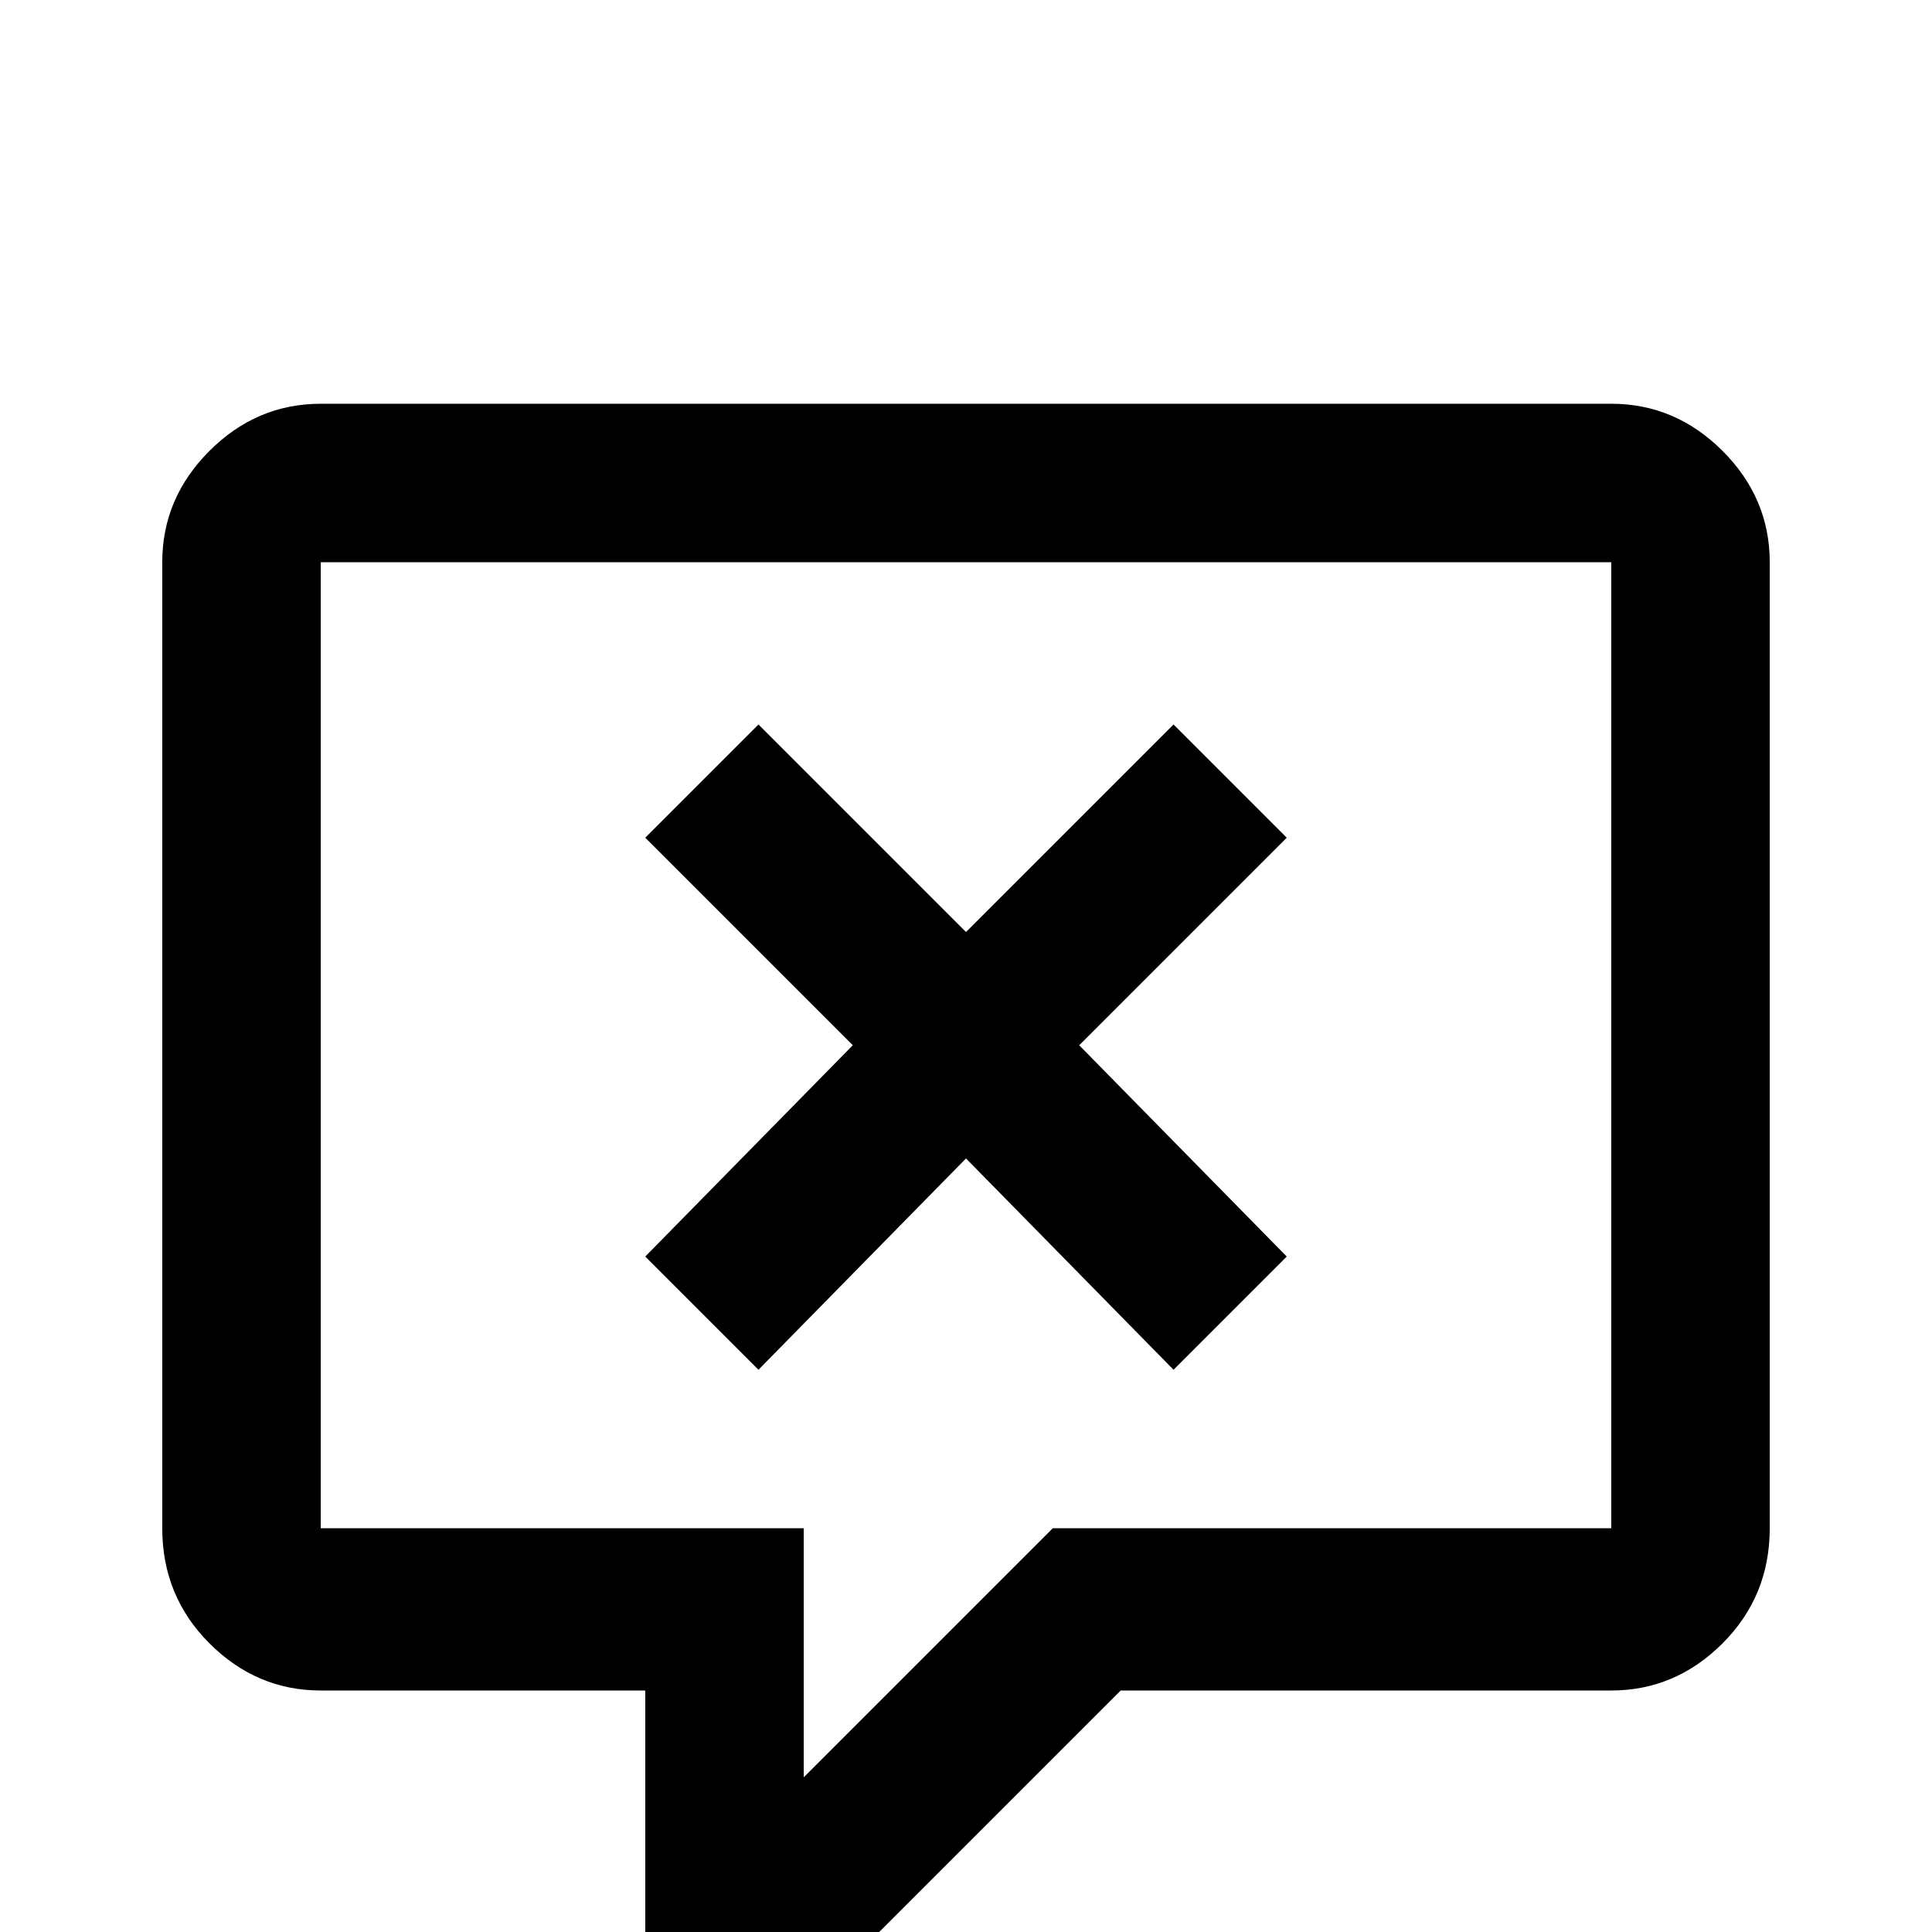 <svg xmlns="http://www.w3.org/2000/svg" viewBox="0 -512 512 512">
	<path fill="#000000" d="M192 21Q183 21 177 15Q171 9 171 0V-64H85Q68 -64 55.5 -76.5Q43 -89 43 -107V-363Q43 -380 55.5 -392.5Q68 -405 85 -405H427Q444 -405 456.5 -392.5Q469 -380 469 -363V-107Q469 -89 456.5 -76.5Q444 -64 427 -64H297L218 15Q211 21 203 21ZM213 -107V-41L279 -107H427V-363H85V-107ZM201 -320L256 -265L311 -320L341 -290L286 -235L341 -179L311 -149L256 -205L201 -149L171 -179L226 -235L171 -290Z"/>
</svg>